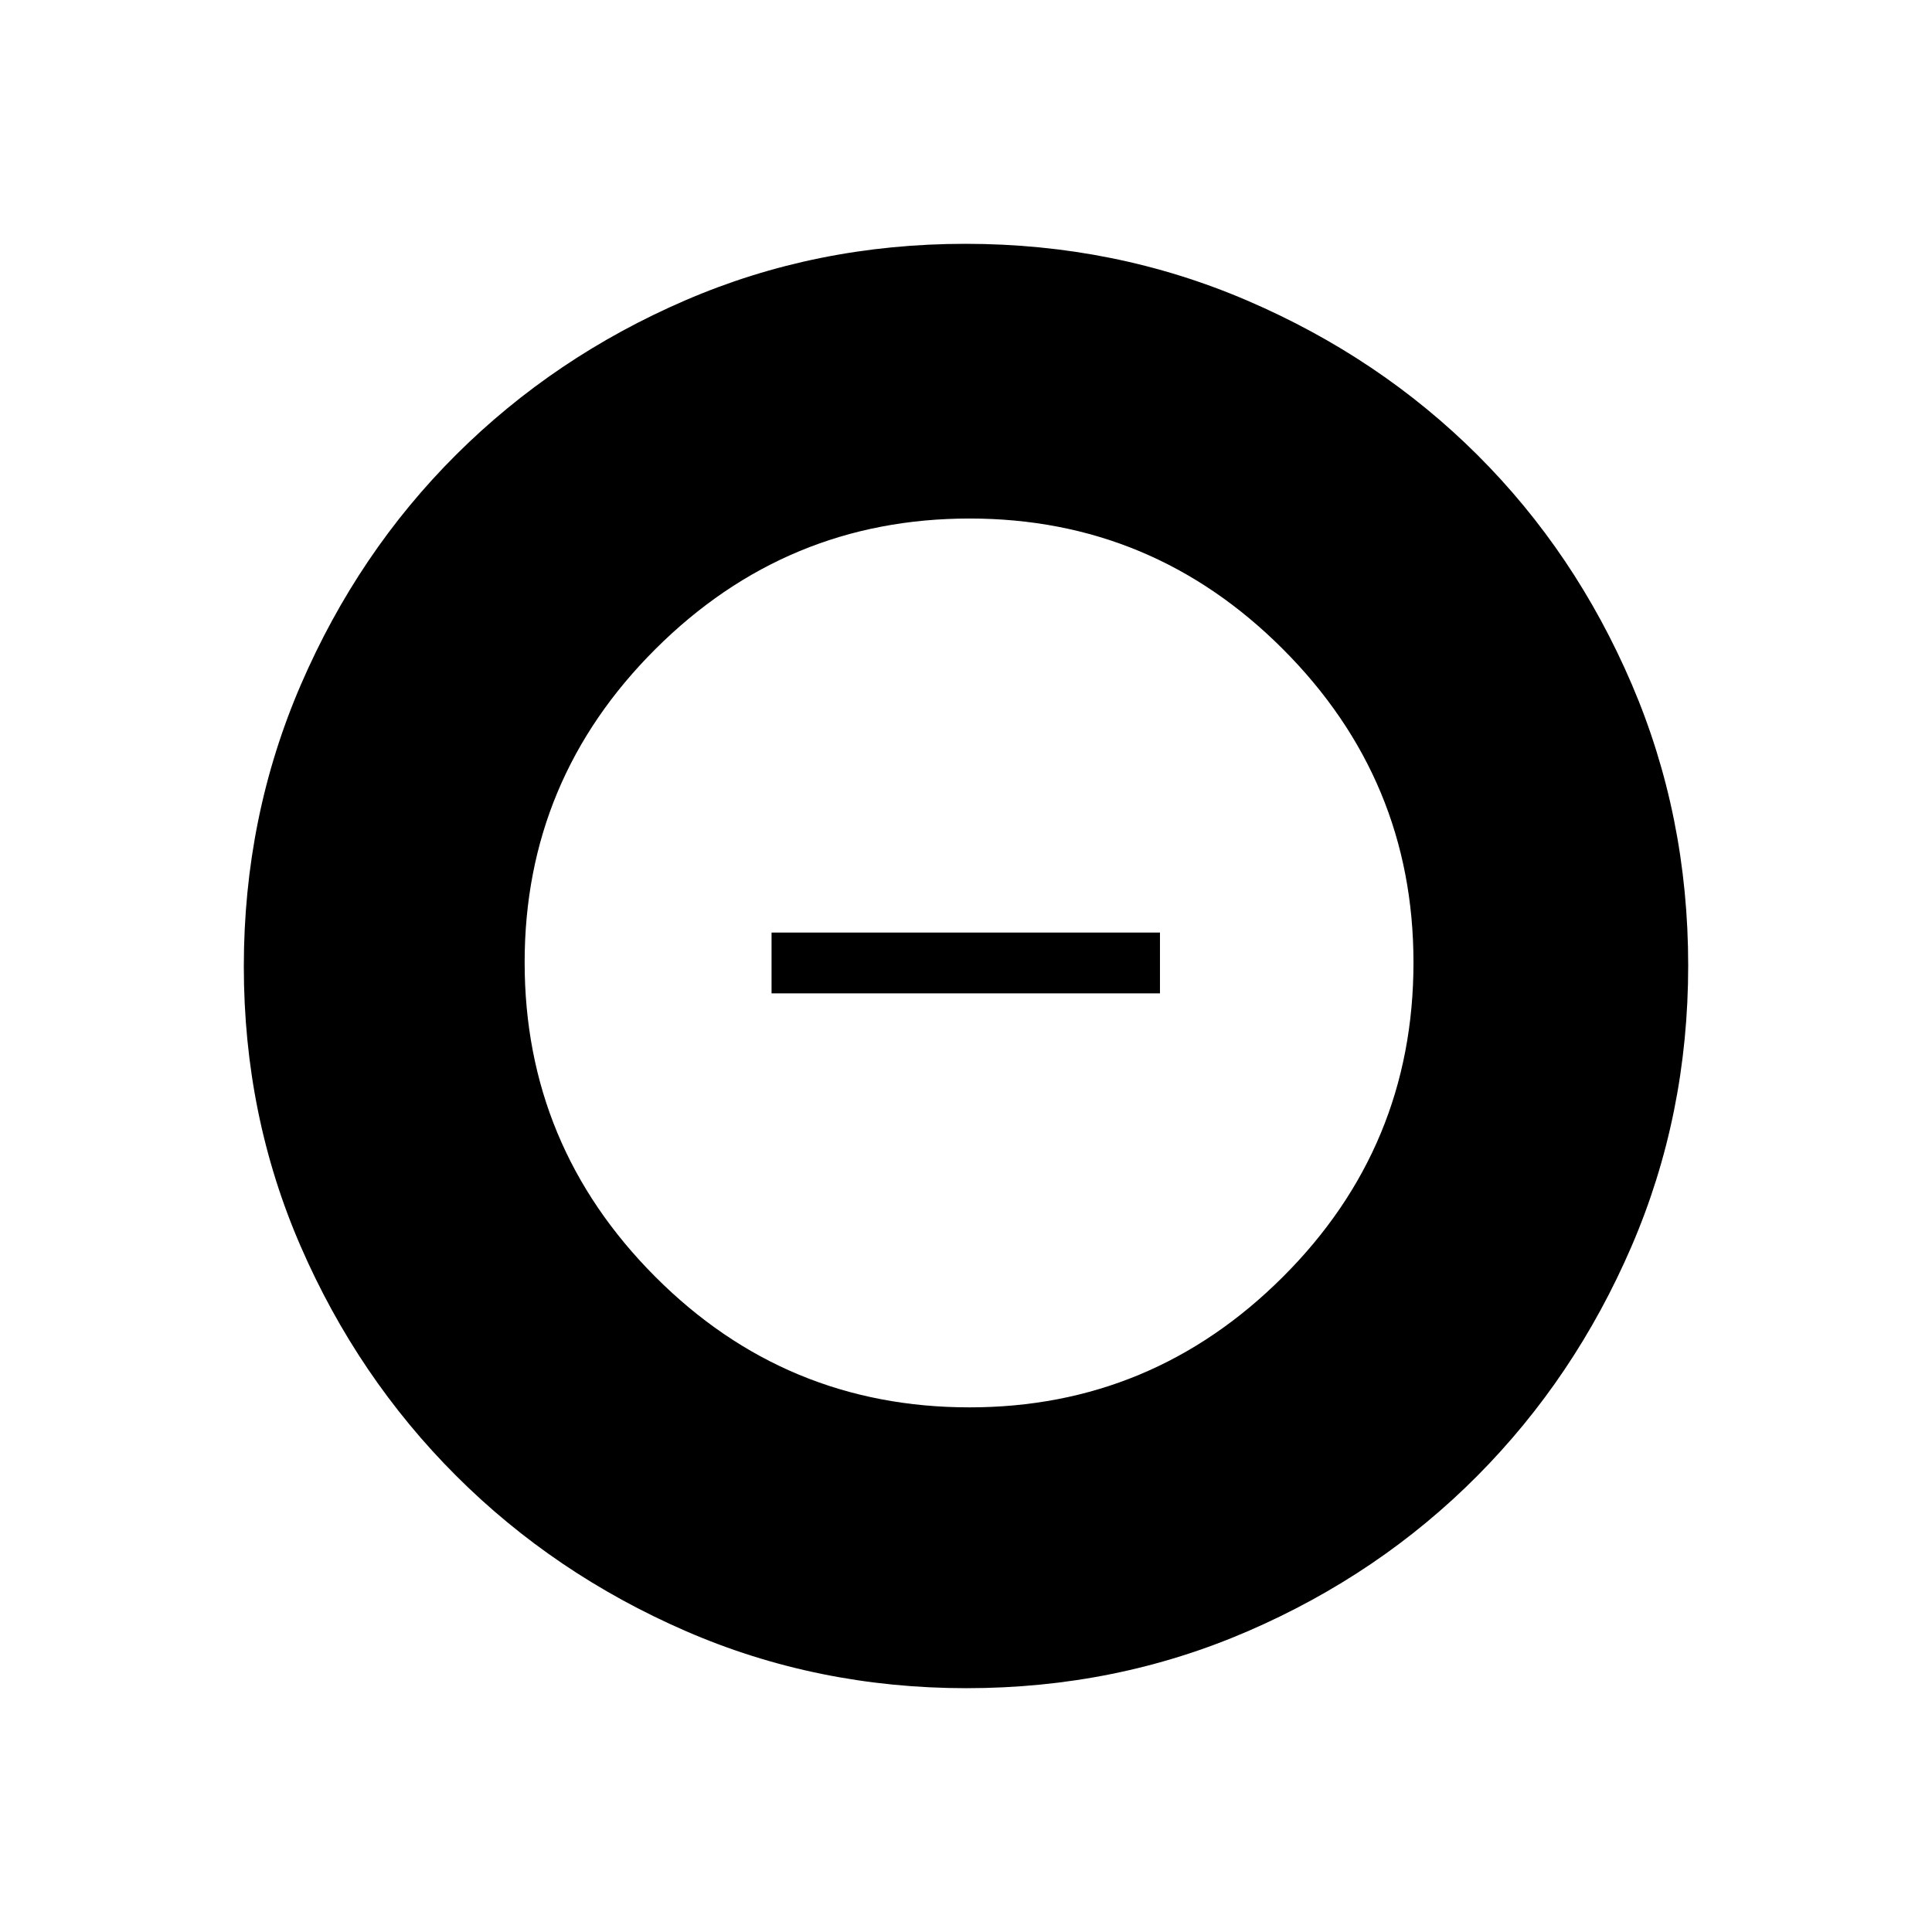 <svg xmlns="http://www.w3.org/2000/svg" height="48" viewBox="0 -960 960 960" width="48"><path d="M481.74-260.69q90.74 0 155.67-64.78 64.94-64.77 64.94-156.27 0-90.74-64.83-155.67-64.83-64.94-155.72-64.94-91.05 0-156.08 64.83-65.03 64.83-65.03 155.72 0 91.05 64.78 156.08 64.77 65.03 156.27 65.03Zm-98.36-205.73v-30.2h193v30.2h-193Zm96.87 345.27q-74.23 0-139.52-28.39-65.28-28.39-114.12-77.19-48.84-48.81-77.15-113.84-28.31-65.03-28.31-139.18 0-74.46 28.39-140.13t77.19-114.26q48.81-48.59 113.84-76.65 65.03-28.06 139.18-28.06 74.46 0 140.14 28.26 65.68 28.25 114.26 76.69 48.58 48.43 76.64 113.85 28.06 65.42 28.06 139.8 0 74.23-28.14 139.52-28.14 65.28-76.69 114.12t-113.97 77.15q-65.42 28.31-139.8 28.31Z"/></svg>